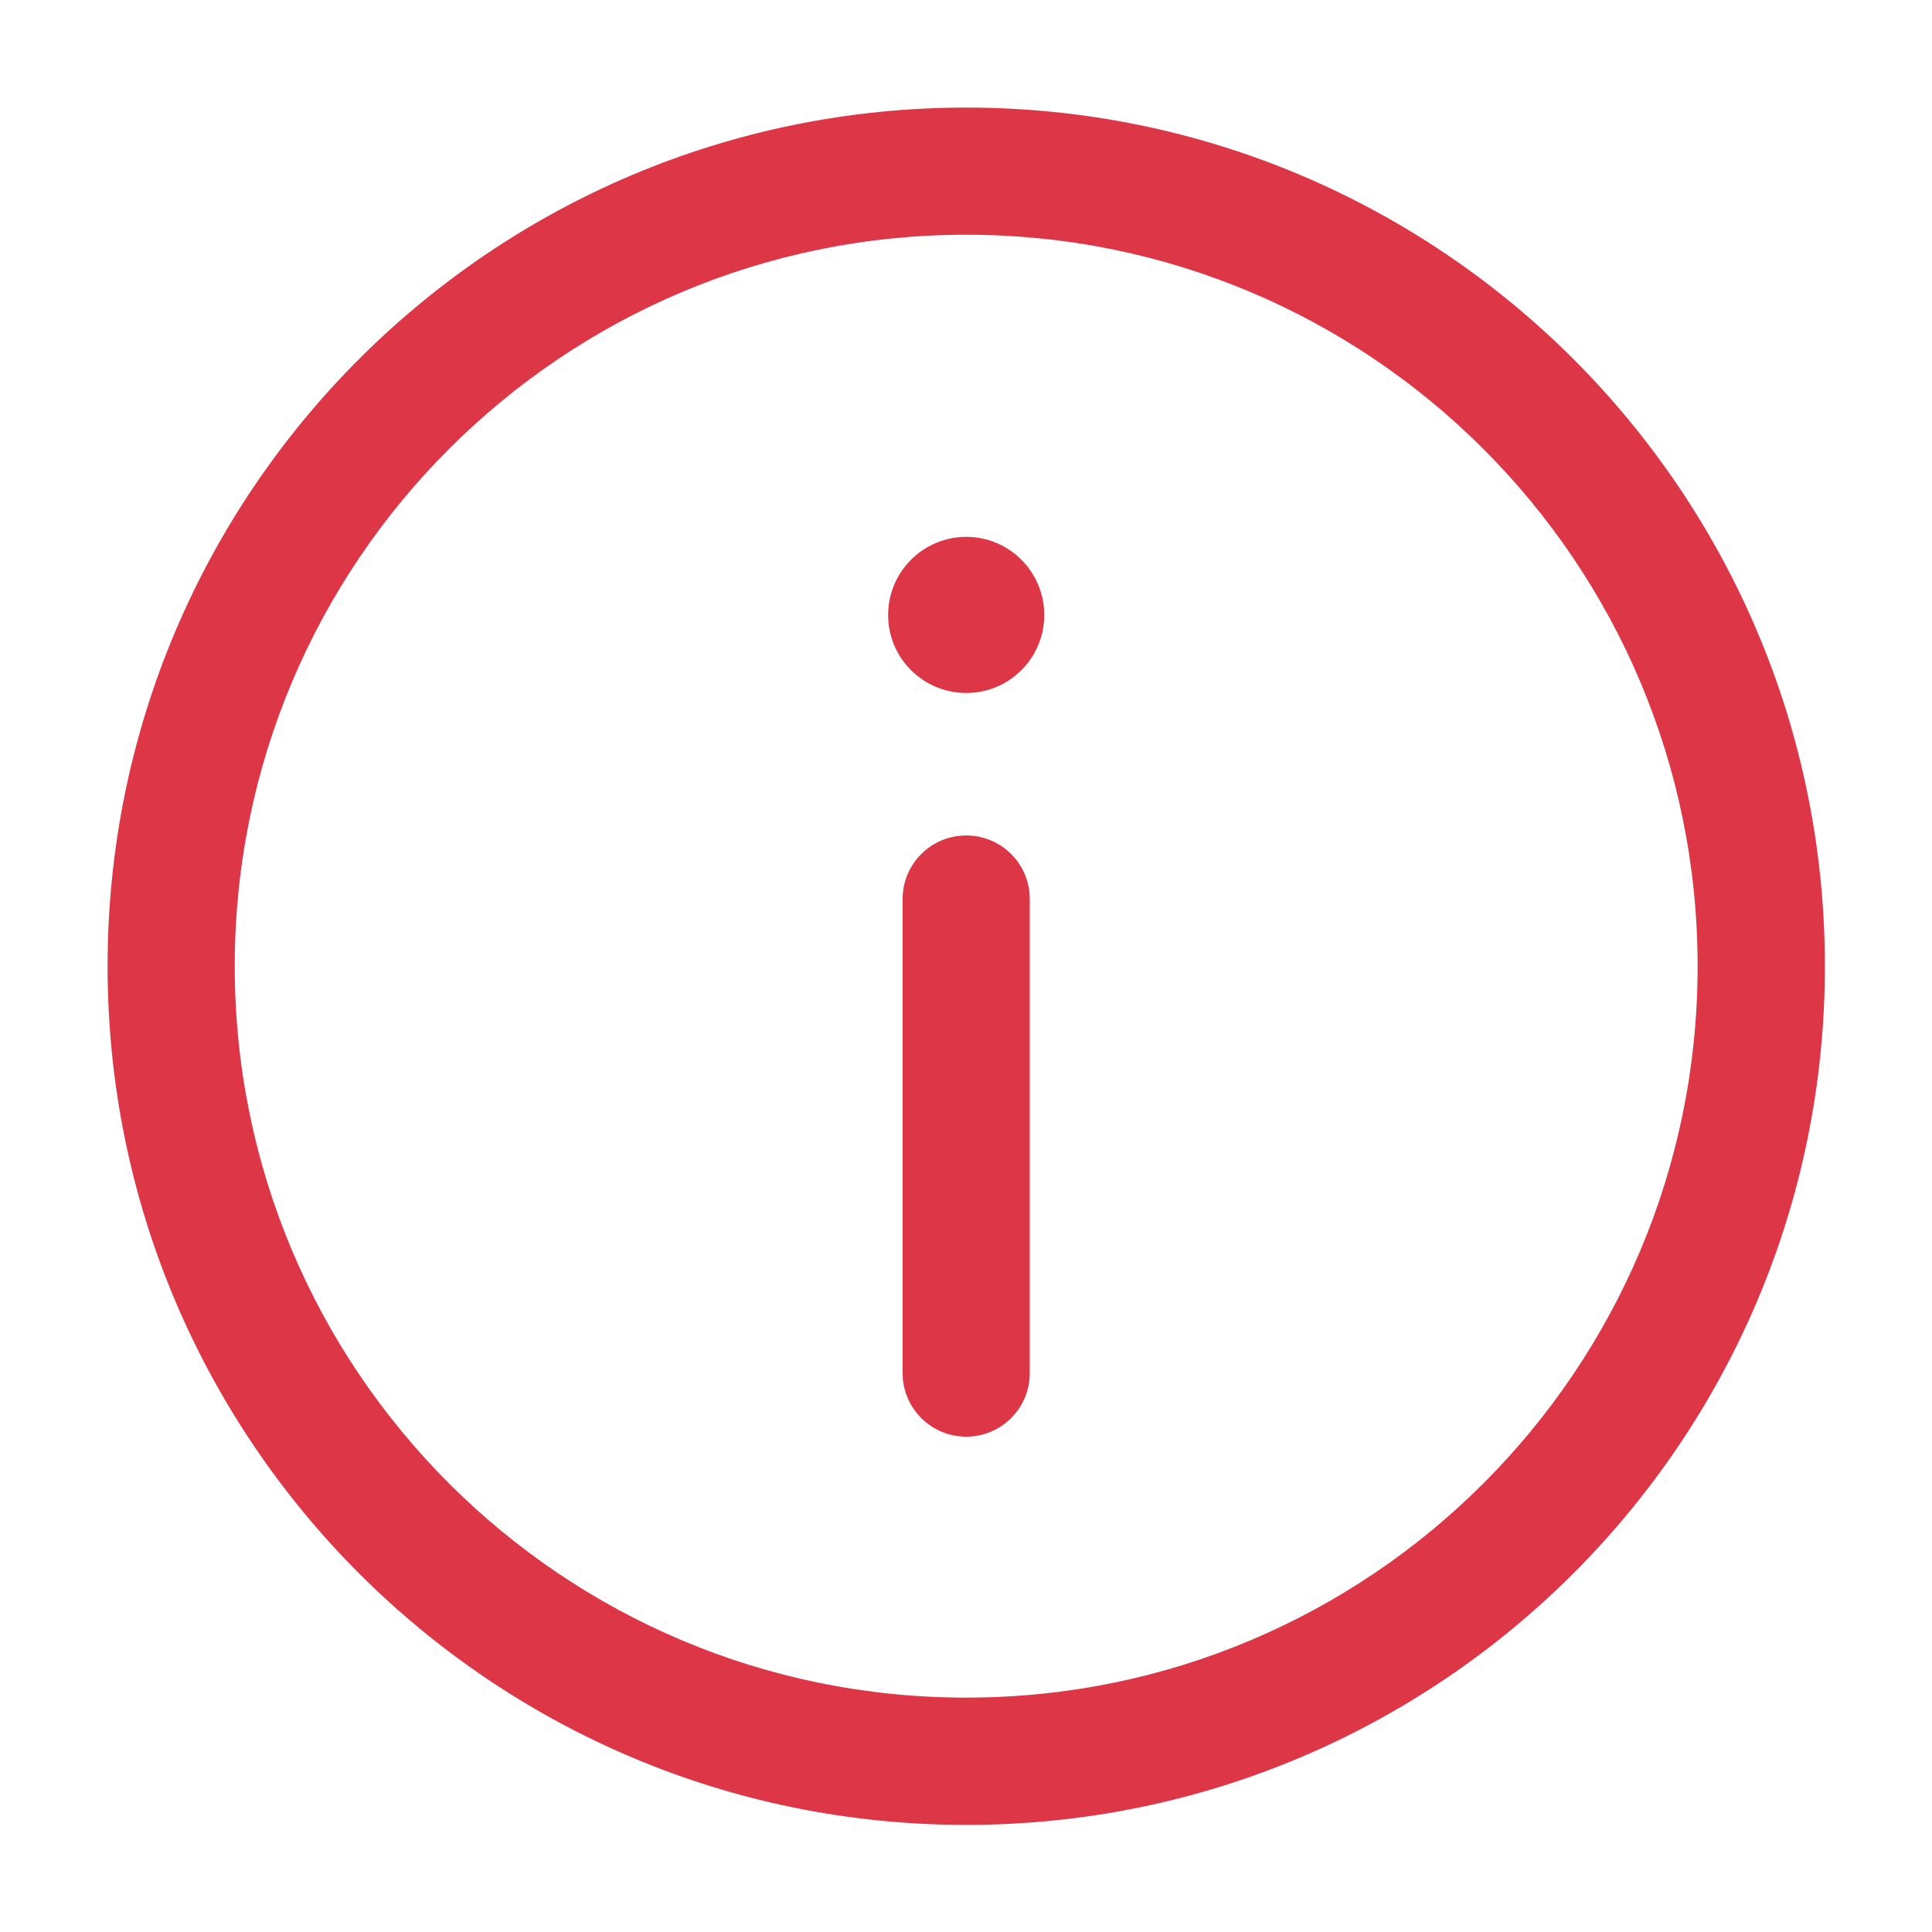 <svg width="16" height="16" viewBox="0 0 16 16" fill="none" xmlns="http://www.w3.org/2000/svg">
<path fill-rule="evenodd" clip-rule="evenodd" d="M0.891 8.002C0.891 4.074 4.074 0.891 8.002 0.891C11.929 0.891 15.113 4.074 15.113 8.002C15.113 11.929 11.929 15.113 8.002 15.113C4.074 15.113 0.891 11.929 0.891 8.002ZM14.059 8.002C14.059 4.656 11.347 1.944 8.002 1.944C4.656 1.944 1.944 4.656 1.944 8.002C1.944 11.347 4.656 14.059 8.002 14.059C11.347 14.059 14.059 11.347 14.059 8.002ZM8.002 6.919C8.276 6.919 8.502 7.129 8.526 7.397L8.528 7.445V11.371C8.528 11.662 8.293 11.898 8.002 11.898C7.727 11.898 7.501 11.687 7.477 11.419L7.475 11.371V7.445C7.475 7.154 7.711 6.919 8.002 6.919ZM8.002 5.739C8.359 5.739 8.648 5.45 8.648 5.093C8.648 4.736 8.359 4.446 8.002 4.446C7.645 4.446 7.355 4.736 7.355 5.093C7.355 5.45 7.645 5.739 8.002 5.739Z" fill="#DD3646"/>
</svg>
